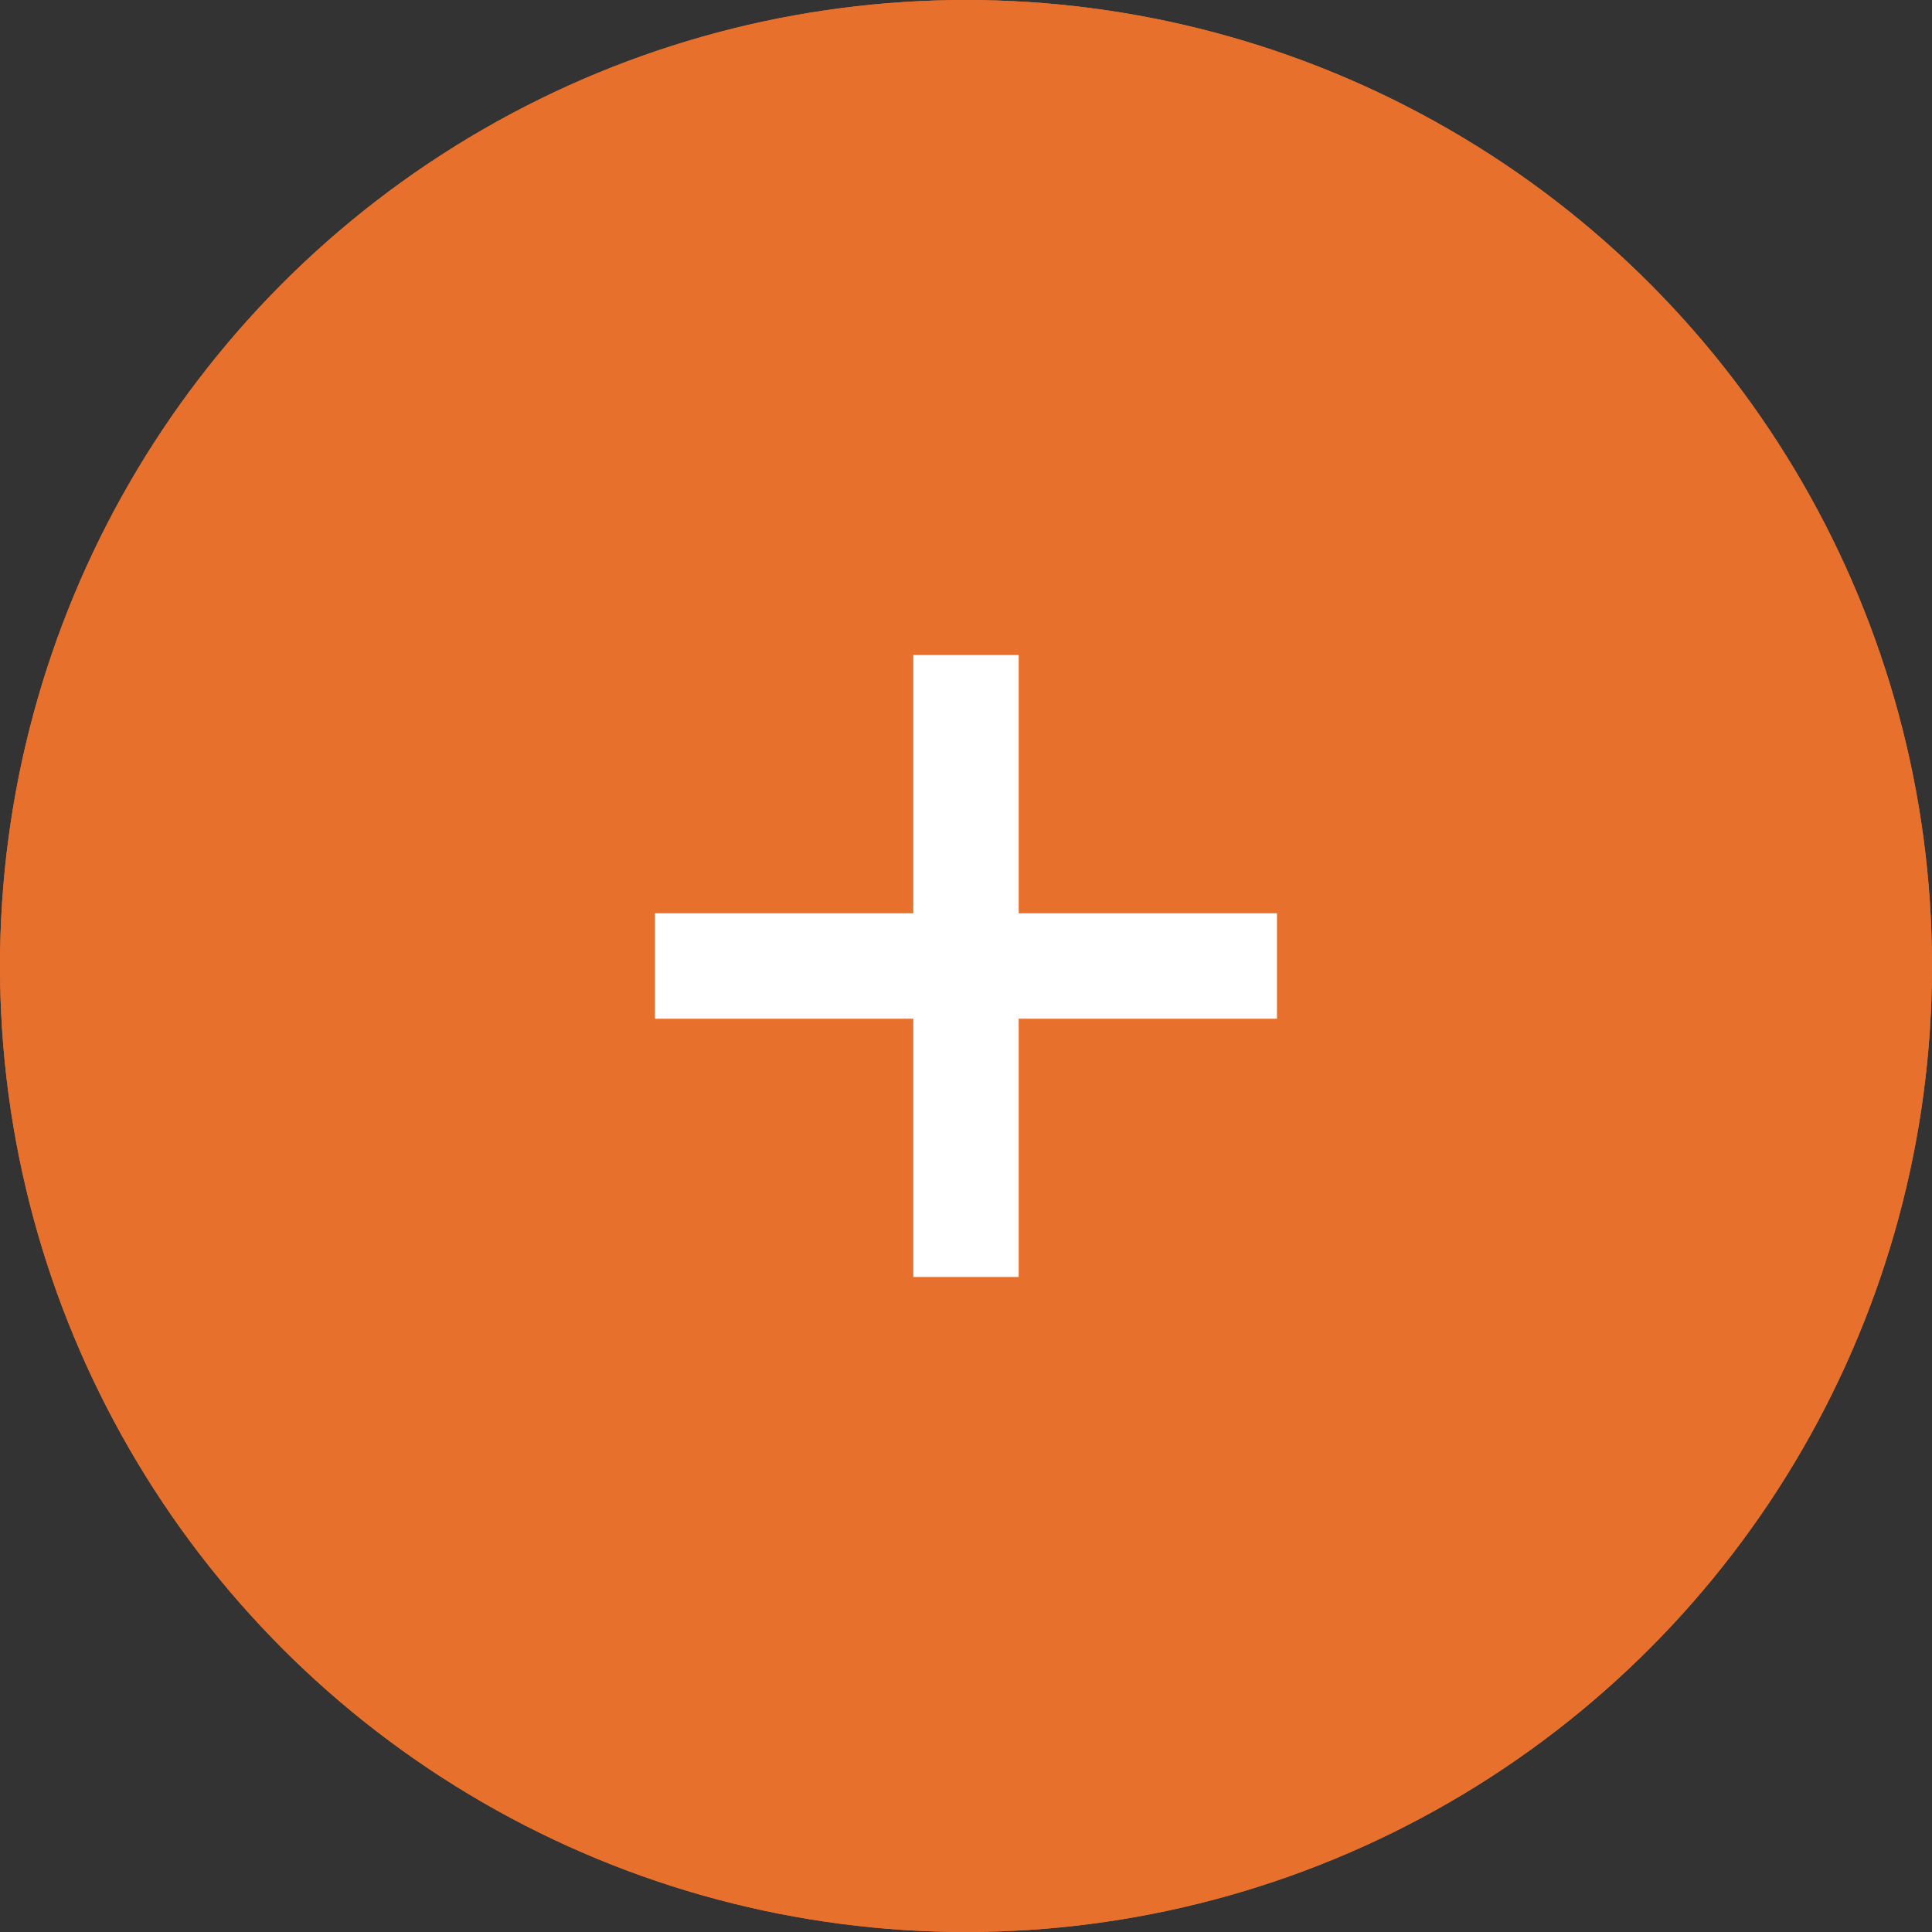 <svg xmlns="http://www.w3.org/2000/svg" width="55" height="55" viewBox="0 0 55 55">
  <rect x="0" y="0" width="55" height="55" fill="#333333" stroke="none"/>
  <g id="Group_32" data-name="Group 32" transform="translate(-1782 -62)">
    <g id="Group_1" data-name="Group 1" transform="translate(1782 62)">
      <g id="Ellipse_1" data-name="Ellipse 1" fill="#e8702d" stroke="#e8702d" stroke-width="3">
        <circle cx="27.5" cy="27.5" r="27.5" stroke="none"/>
        <circle cx="27.5" cy="27.5" r="26" fill="none"/>
      </g>
    </g>
    <g id="Group_12" data-name="Group 12" transform="translate(1800.647 80.647)">
      <line id="Line_1" data-name="Line 1" y2="17.706" transform="translate(8.853)" fill="none" stroke="#fff" stroke-width="3"/>
      <line id="Line_2" data-name="Line 2" y2="17.706" transform="translate(17.706 8.853) rotate(90)" fill="none" stroke="#fff" stroke-width="3"/>
    </g>
  </g>
</svg>
